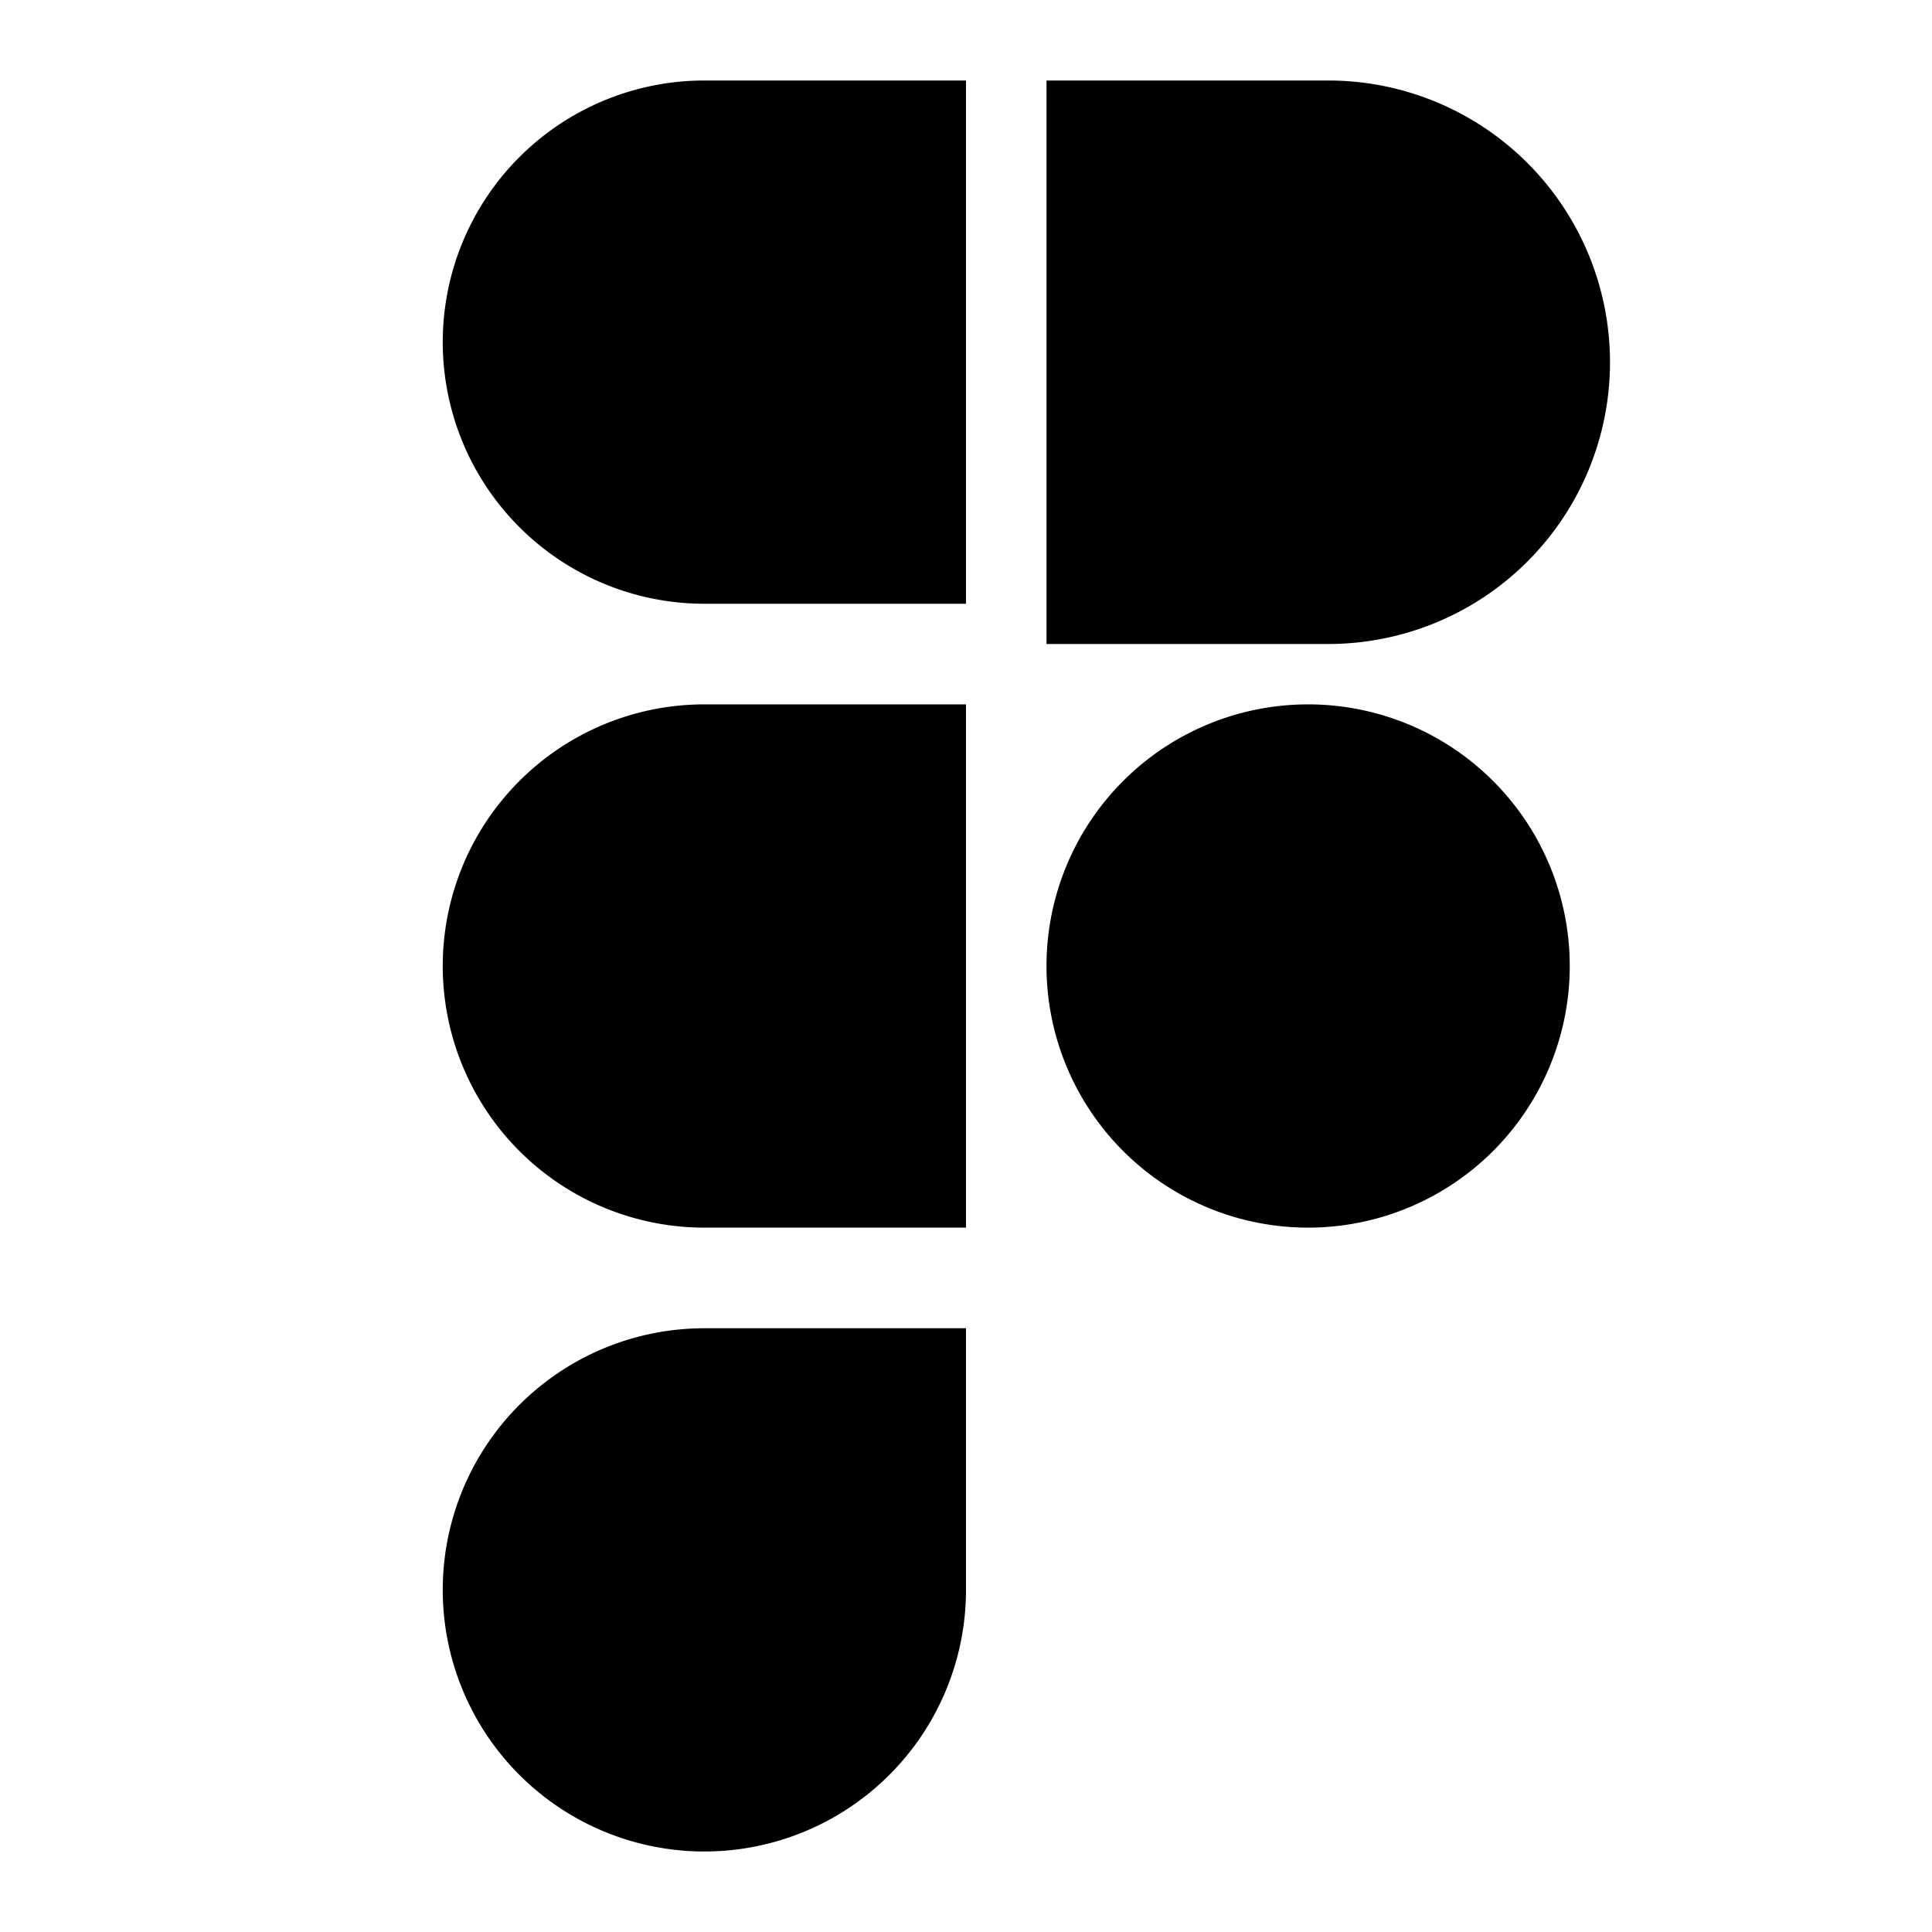 <svg xmlns="http://www.w3.org/2000/svg" fill="none" viewBox="0 0 24 24" id="Figma-Logo--Streamline-Logos">
  <desc>
    Figma Logo Streamline Icon: https://streamlinehq.com
  </desc>
  <path fill="#000000" fill-rule="evenodd" d="M8.75 1H12v6.5H8.75a3.25 3.25 0 1 1 0 -6.5ZM13 8V1h3.5a3.5 3.5 0 1 1 0 7H13Zm6.5 4a3.25 3.25 0 1 1 -6.5 0 3.25 3.25 0 0 1 6.5 0ZM12 8.75H8.75a3.25 3.25 0 0 0 0 6.5H12v-6.5Zm0 7.75v3.25a3.25 3.25 0 1 1 -3.25 -3.25H12Z" clip-rule="evenodd" stroke-width="1"></path>
</svg>
